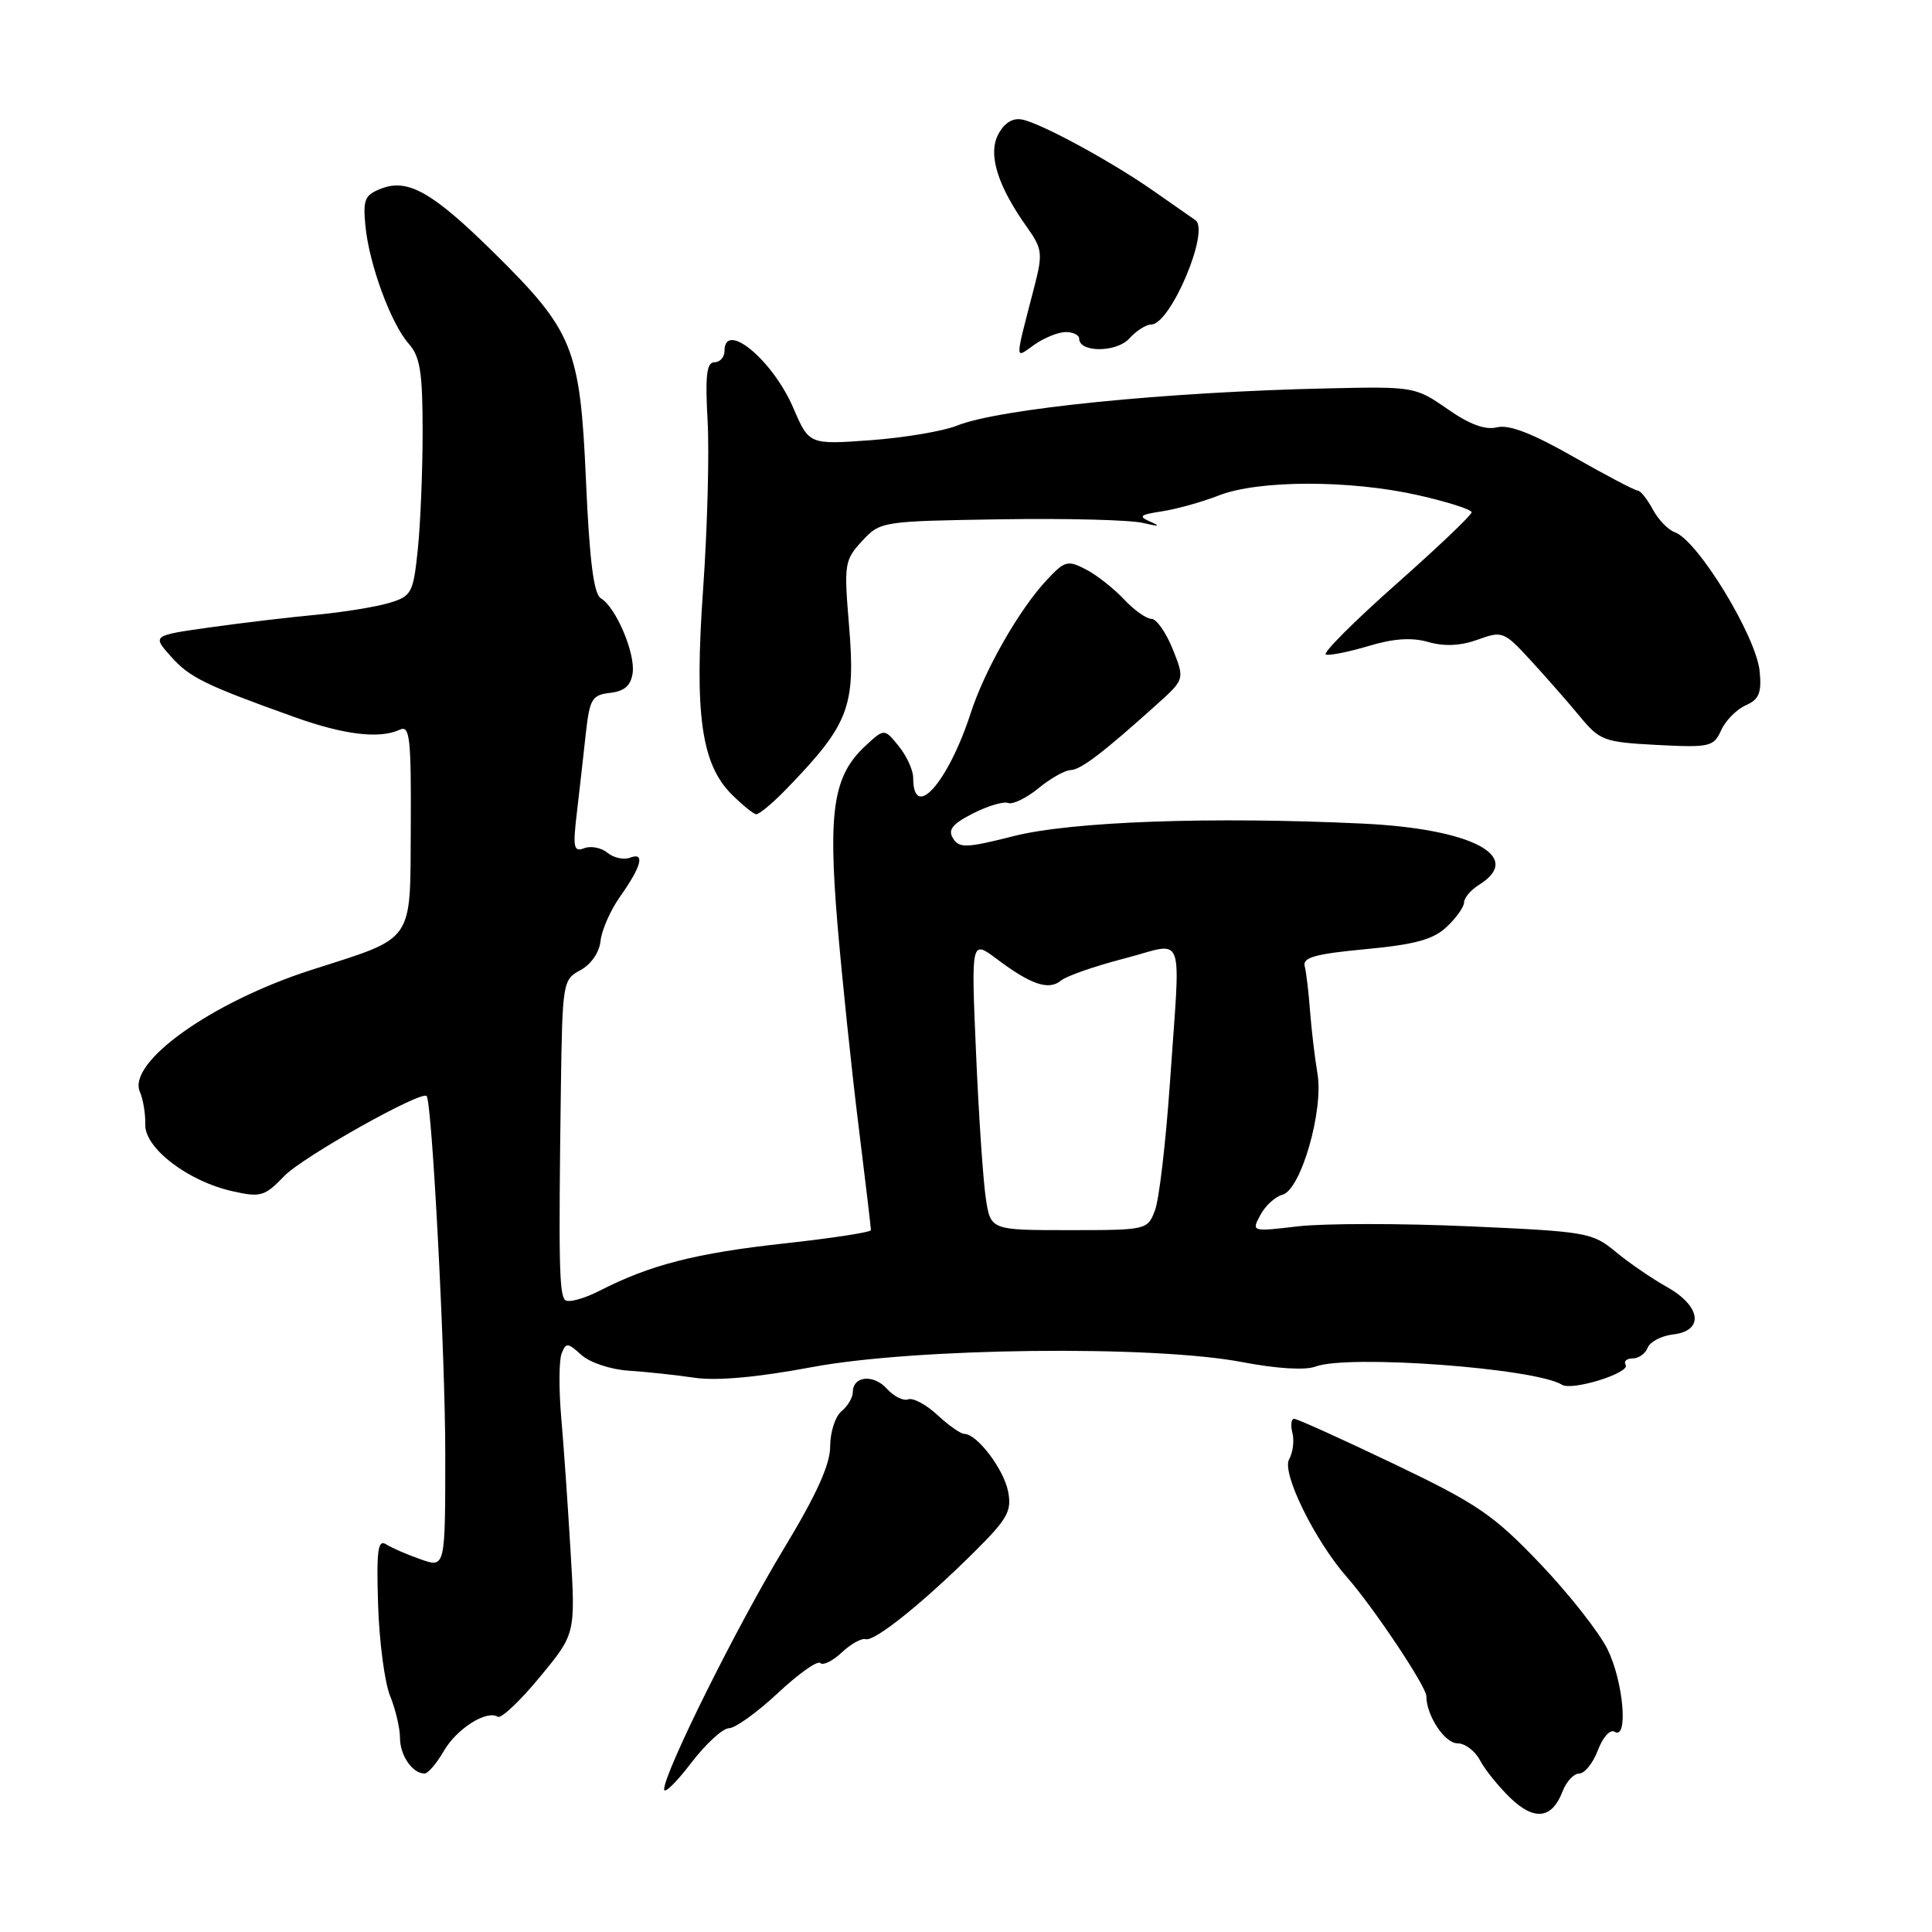 <?xml version="1.0" encoding="UTF-8" standalone="no"?>
<!DOCTYPE svg PUBLIC "-//W3C//DTD SVG 1.1//EN" "http://www.w3.org/Graphics/SVG/1.1/DTD/svg11.dtd" >
<svg xmlns="http://www.w3.org/2000/svg" xmlns:xlink="http://www.w3.org/1999/xlink" version="1.1" viewBox="0 0 256 256">
 <g >
 <path fill="currentColor"
d=" M 207.05 237.36 C 207.55 236.06 208.54 235.00 209.26 235.00 C 209.97 235.00 211.09 233.61 211.73 231.91 C 212.38 230.18 213.36 229.10 213.95 229.47 C 215.78 230.60 215.13 222.89 213.02 218.57 C 211.93 216.33 207.91 211.22 204.09 207.21 C 197.88 200.71 195.79 199.28 184.67 193.96 C 177.81 190.68 171.88 188.00 171.48 188.00 C 171.09 188.00 170.99 188.84 171.25 189.86 C 171.52 190.88 171.32 192.46 170.81 193.38 C 169.81 195.16 174.22 204.14 178.49 209.00 C 182.02 213.02 189.00 223.48 189.00 224.75 C 189.00 227.32 191.43 231.00 193.13 231.00 C 194.12 231.00 195.46 232.01 196.11 233.25 C 196.76 234.49 198.57 236.73 200.12 238.23 C 203.31 241.31 205.66 241.02 207.05 237.36 Z  M 96.59 229.00 C 97.41 229.00 100.32 226.91 103.06 224.35 C 105.79 221.79 108.33 219.99 108.69 220.36 C 109.05 220.72 110.34 220.09 111.54 218.96 C 112.74 217.83 114.16 217.04 114.70 217.20 C 115.87 217.56 122.41 212.30 129.19 205.55 C 133.54 201.22 134.09 200.21 133.57 197.59 C 132.97 194.62 129.45 190.00 127.78 190.00 C 127.30 190.00 125.69 188.87 124.21 187.49 C 122.72 186.11 120.98 185.18 120.34 185.42 C 119.71 185.67 118.43 185.03 117.50 184.00 C 115.72 182.04 113.00 182.33 113.00 184.48 C 113.00 185.18 112.33 186.32 111.50 187.00 C 110.67 187.68 110.00 189.78 110.00 191.66 C 110.00 194.07 108.19 198.06 103.82 205.28 C 97.61 215.55 88.00 234.87 88.00 237.10 C 88.00 237.75 89.60 236.20 91.55 233.64 C 93.50 231.09 95.77 229.00 96.59 229.00 Z  M 58.79 232.05 C 60.49 229.08 64.46 226.55 65.96 227.48 C 66.41 227.75 68.91 225.40 71.51 222.24 C 76.26 216.50 76.26 216.50 75.60 205.50 C 75.24 199.45 74.69 191.47 74.36 187.76 C 74.04 184.05 74.07 180.27 74.41 179.37 C 74.99 177.87 75.22 177.89 77.04 179.54 C 78.15 180.54 80.93 181.47 83.27 181.62 C 85.60 181.77 89.54 182.19 92.04 182.56 C 95.00 182.99 100.38 182.50 107.54 181.16 C 121.21 178.59 152.76 178.22 164.63 180.49 C 169.18 181.36 172.95 181.59 174.30 181.08 C 178.58 179.45 203.41 181.28 206.98 183.49 C 208.33 184.32 216.06 181.91 215.41 180.85 C 215.12 180.38 215.54 180.00 216.33 180.00 C 217.13 180.00 218.03 179.36 218.33 178.57 C 218.64 177.79 220.15 177.00 221.69 176.82 C 225.84 176.35 225.41 173.07 220.87 170.53 C 218.88 169.41 215.81 167.31 214.06 165.85 C 210.99 163.31 210.21 163.18 194.58 162.49 C 185.62 162.09 175.48 162.10 172.05 162.49 C 165.82 163.22 165.81 163.21 167.01 160.99 C 167.66 159.76 168.98 158.56 169.93 158.31 C 172.37 157.67 175.41 147.13 174.57 142.25 C 174.22 140.19 173.78 136.47 173.59 134.00 C 173.41 131.53 173.09 128.84 172.88 128.03 C 172.58 126.87 174.26 126.40 180.95 125.77 C 187.52 125.15 189.92 124.49 191.70 122.81 C 192.97 121.62 194.00 120.16 194.00 119.57 C 194.00 118.97 194.90 117.92 196.00 117.23 C 202.01 113.48 195.02 109.81 180.55 109.13 C 160.44 108.18 141.95 108.85 134.31 110.79 C 128.08 112.37 127.12 112.41 126.29 111.10 C 125.57 109.95 126.17 109.19 128.91 107.79 C 130.88 106.79 132.98 106.16 133.59 106.40 C 134.20 106.63 136.00 105.75 137.60 104.45 C 139.19 103.14 141.11 102.06 141.86 102.04 C 143.20 102.00 146.10 99.80 153.24 93.38 C 156.99 90.01 156.99 90.01 155.39 86.01 C 154.50 83.80 153.24 82.00 152.57 82.00 C 151.90 82.00 150.26 80.83 148.92 79.40 C 147.59 77.98 145.33 76.20 143.89 75.45 C 141.49 74.20 141.08 74.31 138.75 76.80 C 135.08 80.70 130.49 88.73 128.62 94.50 C 125.62 103.73 121.00 108.92 121.00 103.05 C 121.00 102.05 120.14 100.16 119.08 98.86 C 117.17 96.50 117.17 96.50 114.57 98.93 C 110.43 102.82 109.72 107.45 110.96 122.36 C 111.57 129.59 112.82 141.57 113.74 149.00 C 114.66 156.43 115.41 162.72 115.40 163.00 C 115.39 163.28 110.24 164.07 103.94 164.76 C 92.20 166.05 86.20 167.58 79.45 171.03 C 77.33 172.11 75.27 172.66 74.87 172.25 C 74.09 171.45 74.01 167.06 74.32 144.16 C 74.52 130.16 74.58 129.80 76.91 128.55 C 78.32 127.79 79.42 126.20 79.58 124.66 C 79.73 123.23 80.90 120.58 82.18 118.78 C 85.02 114.77 85.50 112.87 83.48 113.65 C 82.65 113.96 81.31 113.67 80.50 113.00 C 79.69 112.33 78.30 112.05 77.42 112.39 C 76.02 112.93 75.89 112.32 76.43 107.76 C 76.77 104.87 77.30 100.16 77.61 97.31 C 78.13 92.60 78.43 92.09 80.84 91.81 C 82.75 91.59 83.59 90.84 83.83 89.18 C 84.20 86.55 81.61 80.46 79.62 79.28 C 78.67 78.72 78.11 74.30 77.64 63.57 C 76.86 46.02 75.98 43.86 65.27 33.31 C 57.35 25.51 54.07 23.64 50.57 24.97 C 48.33 25.82 48.08 26.41 48.42 29.93 C 48.91 35.03 51.81 42.91 54.17 45.56 C 55.67 47.26 56.00 49.34 56.00 57.17 C 56.00 62.41 55.71 69.46 55.36 72.82 C 54.76 78.58 54.54 78.99 51.61 79.88 C 49.90 80.40 45.58 81.11 42.00 81.45 C 38.42 81.78 32.05 82.54 27.83 83.13 C 20.17 84.21 20.17 84.21 22.63 86.97 C 25.12 89.77 27.18 90.78 39.00 95.01 C 45.62 97.38 50.30 97.94 53.00 96.68 C 54.30 96.07 54.49 97.82 54.43 109.54 C 54.34 125.15 55.09 124.08 41.26 128.52 C 28.10 132.74 16.81 140.77 18.54 144.69 C 18.97 145.69 19.29 147.63 19.25 149.00 C 19.15 152.12 24.89 156.52 30.79 157.84 C 34.55 158.69 35.07 158.53 37.68 155.82 C 40.08 153.31 55.85 144.46 56.53 145.23 C 57.25 146.05 59.01 179.74 59.00 192.63 C 59.00 207.76 59.00 207.76 55.75 206.62 C 53.96 206.00 51.90 205.10 51.16 204.63 C 50.07 203.93 49.87 205.43 50.10 212.64 C 50.25 217.51 50.97 222.95 51.69 224.72 C 52.41 226.49 53.00 228.99 53.00 230.27 C 53.00 232.60 54.65 235.00 56.25 235.00 C 56.71 235.00 57.85 233.67 58.79 232.05 Z  M 104.18 104.57 C 112.55 95.92 113.40 93.67 112.49 82.73 C 111.82 74.73 111.91 74.20 114.23 71.69 C 116.65 69.08 116.82 69.06 132.59 68.81 C 141.34 68.67 149.85 68.89 151.50 69.30 C 153.51 69.79 153.84 69.74 152.50 69.16 C 150.77 68.41 150.98 68.21 154.00 67.75 C 155.93 67.45 159.30 66.51 161.50 65.65 C 166.76 63.59 178.87 63.58 187.88 65.61 C 191.79 66.49 195.00 67.52 195.00 67.88 C 195.00 68.25 190.46 72.57 184.90 77.49 C 179.35 82.41 175.20 86.57 175.69 86.73 C 176.18 86.89 178.73 86.38 181.34 85.60 C 184.65 84.60 187.06 84.44 189.26 85.07 C 191.38 85.68 193.52 85.58 195.80 84.76 C 199.07 83.57 199.29 83.66 202.84 87.52 C 204.85 89.71 207.77 93.04 209.32 94.91 C 211.99 98.14 212.53 98.34 219.57 98.71 C 226.57 99.07 227.07 98.95 228.07 96.75 C 228.65 95.47 230.11 93.99 231.32 93.46 C 233.07 92.69 233.44 91.81 233.17 89.00 C 232.74 84.34 224.95 71.57 221.91 70.52 C 221.04 70.21 219.72 68.85 218.99 67.48 C 218.26 66.12 217.36 65.00 217.00 65.00 C 216.64 65.00 212.81 62.99 208.49 60.53 C 203.04 57.42 199.95 56.23 198.37 56.62 C 196.81 57.01 194.74 56.25 191.80 54.20 C 187.56 51.25 187.33 51.21 176.00 51.46 C 154.48 51.93 132.33 54.16 126.80 56.40 C 124.98 57.13 119.84 58.00 115.36 58.33 C 107.21 58.92 107.21 58.92 105.11 54.04 C 102.38 47.69 96.00 42.41 96.00 46.50 C 96.00 47.33 95.40 48.00 94.67 48.00 C 93.63 48.00 93.43 49.74 93.76 55.75 C 94.00 60.01 93.73 70.03 93.17 78.00 C 91.99 94.66 92.92 101.27 97.00 105.31 C 98.38 106.67 99.81 107.84 100.18 107.89 C 100.55 107.95 102.35 106.46 104.18 104.57 Z  M 141.22 44.00 C 142.20 44.00 143.00 44.40 143.00 44.88 C 143.00 46.74 147.95 46.72 149.63 44.86 C 150.55 43.84 151.86 43.00 152.54 43.00 C 155.10 43.00 160.37 30.53 158.39 29.17 C 157.85 28.80 155.40 27.09 152.95 25.37 C 147.35 21.44 137.96 16.33 135.43 15.84 C 134.18 15.59 133.07 16.29 132.27 17.81 C 130.88 20.46 132.18 24.64 136.12 30.16 C 138.10 32.95 138.18 33.62 137.09 37.86 C 134.40 48.27 134.41 47.53 137.08 45.66 C 138.38 44.75 140.24 44.00 141.22 44.00 Z  M 130.62 158.75 C 130.27 156.41 129.68 147.75 129.33 139.51 C 128.68 124.52 128.68 124.52 132.09 127.08 C 136.61 130.48 138.97 131.27 140.59 129.93 C 141.32 129.32 145.09 128.01 148.96 127.01 C 157.23 124.88 156.44 122.69 155.01 143.63 C 154.47 151.40 153.59 158.94 153.04 160.38 C 152.06 162.97 151.95 163.00 141.66 163.00 C 131.26 163.00 131.26 163.00 130.62 158.75 Z "/>
</g>
</svg>